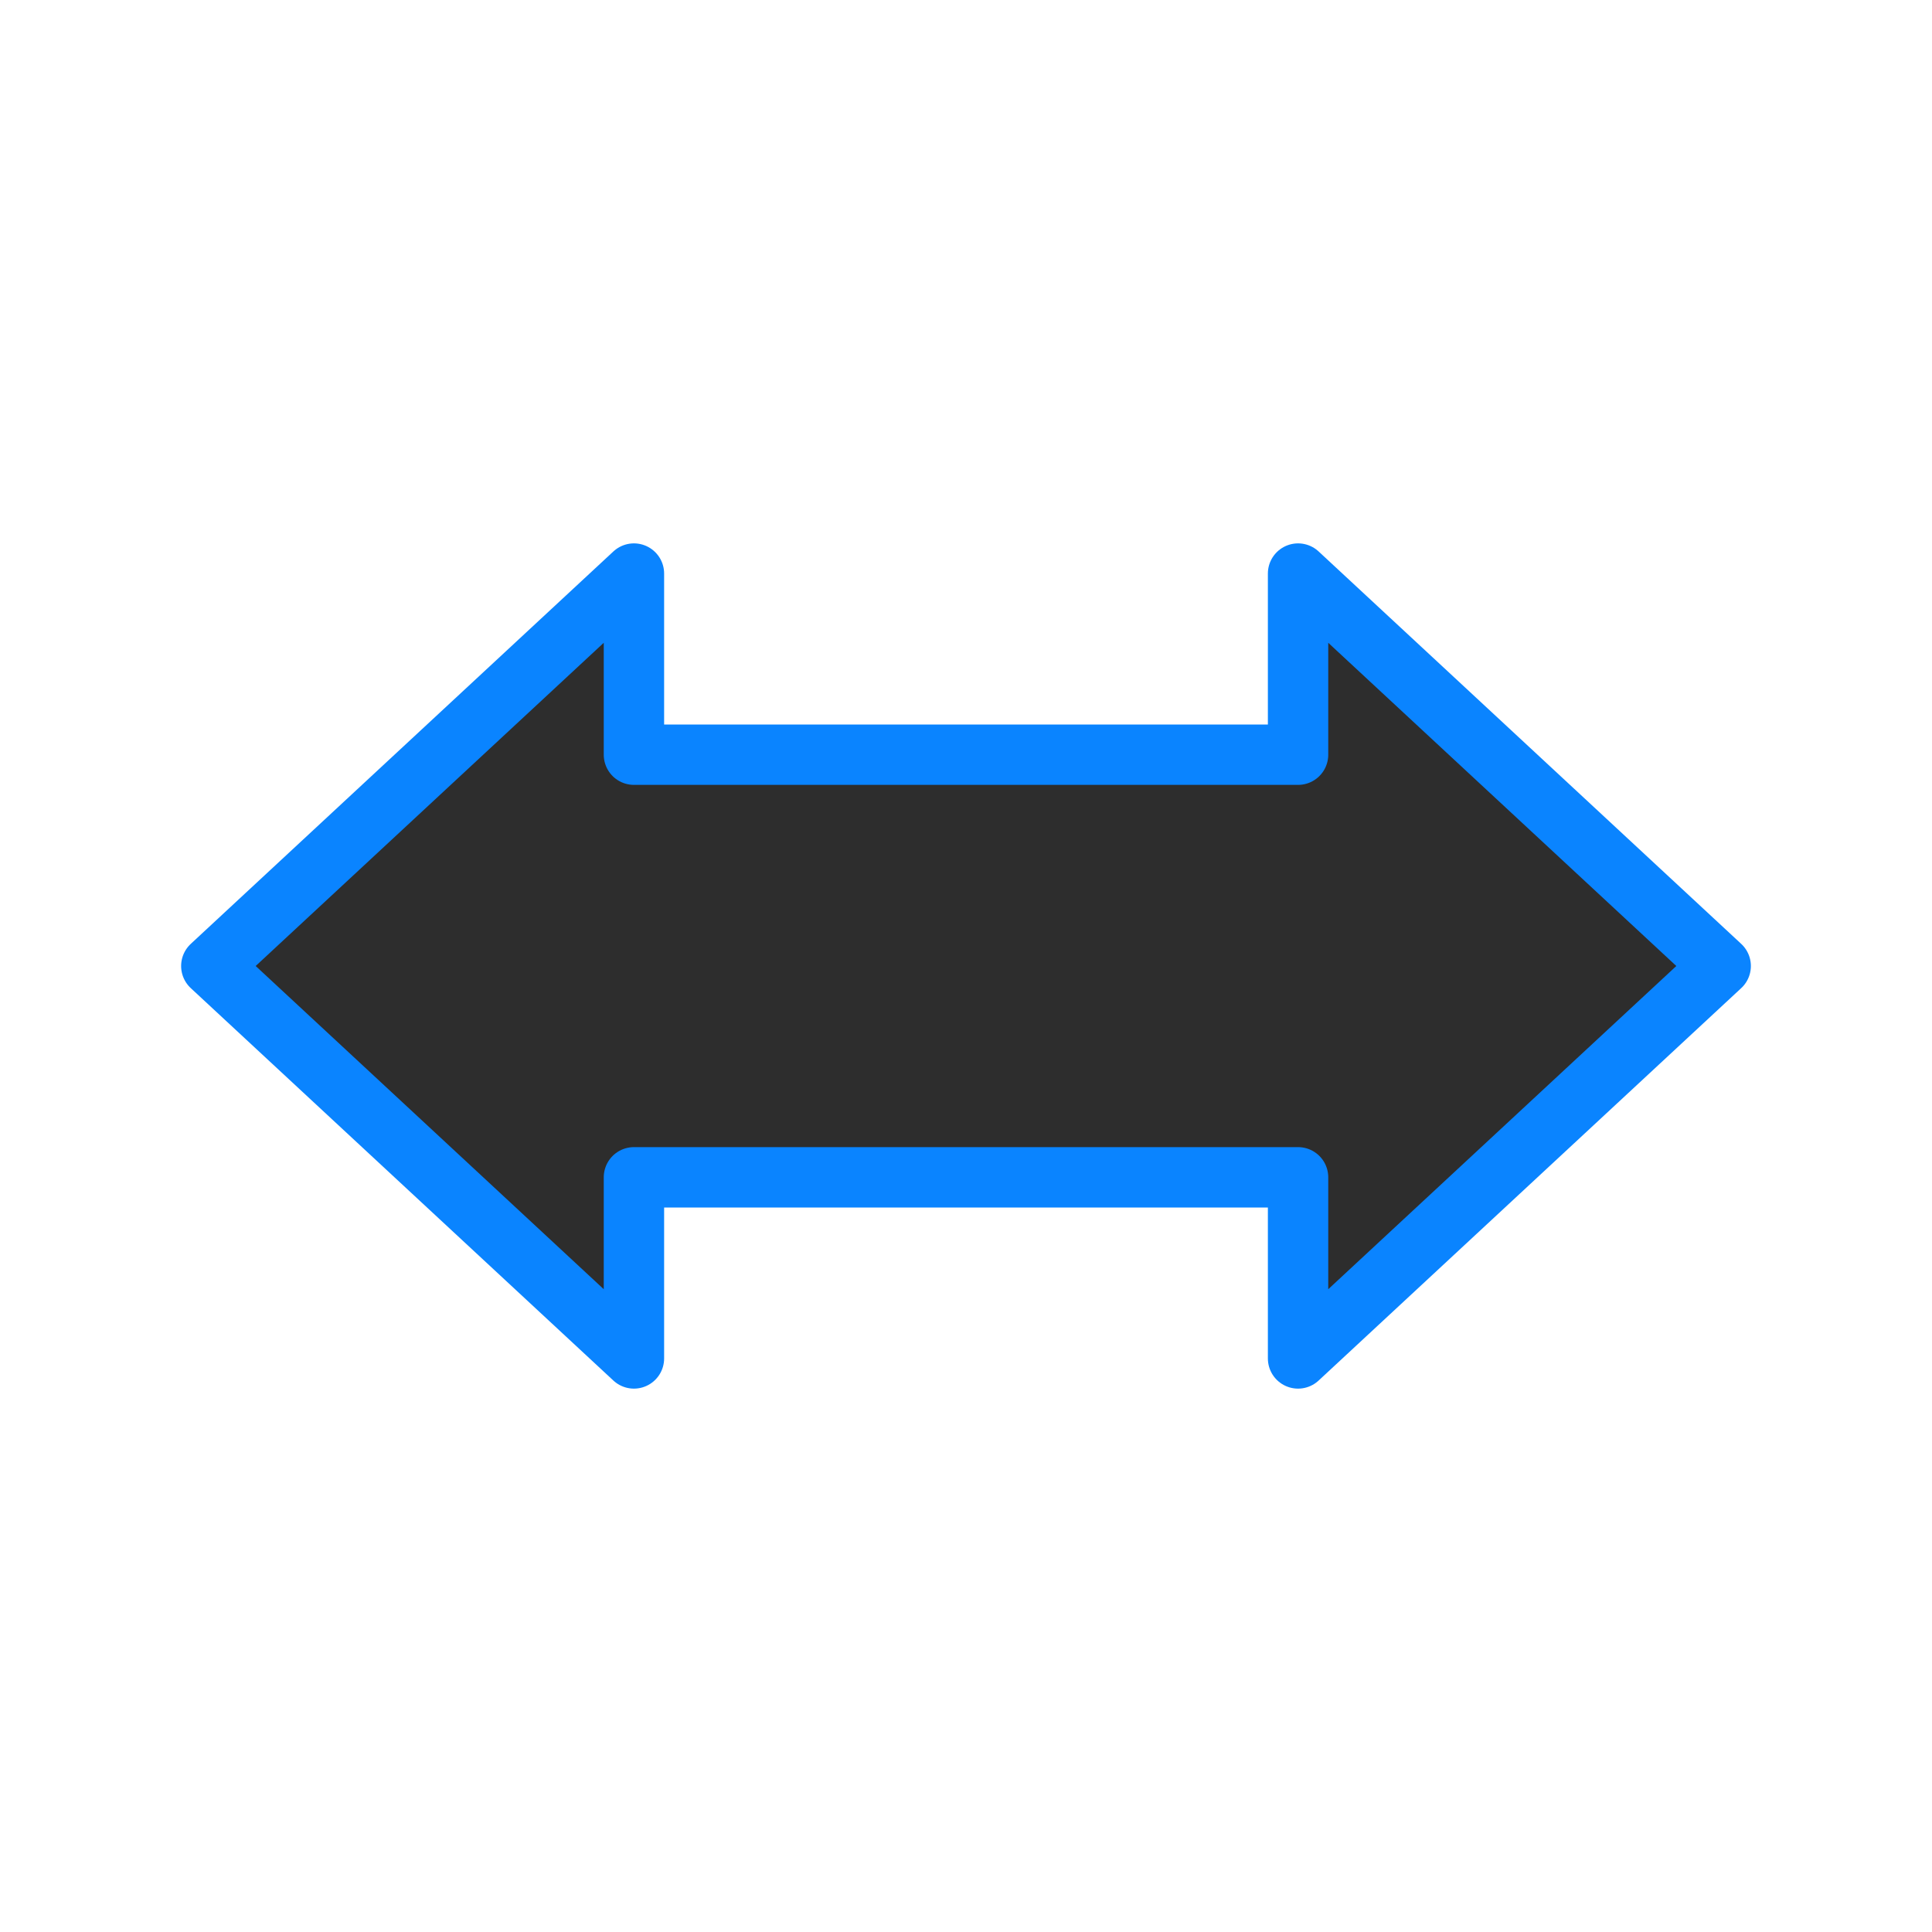 <svg viewBox="0 0 32 32" xmlns="http://www.w3.org/2000/svg" xmlns:xlink="http://www.w3.org/1999/xlink"><linearGradient id="a" gradientUnits="userSpaceOnUse" x1="15.949" x2="15.779" y1="22.983" y2="8.746"><stop offset="0" stop-color="#2d2d2d"/><stop offset="1" stop-color="#2d2d2d"/></linearGradient><path d="m21.5 22.5 7-6.5-7-6.5v3h-11v-3l-7 6.5 7 6.5v-3h11z" fill="url(#a)" stroke="#0a84ff" stroke-linecap="round" stroke-linejoin="round"/></svg>